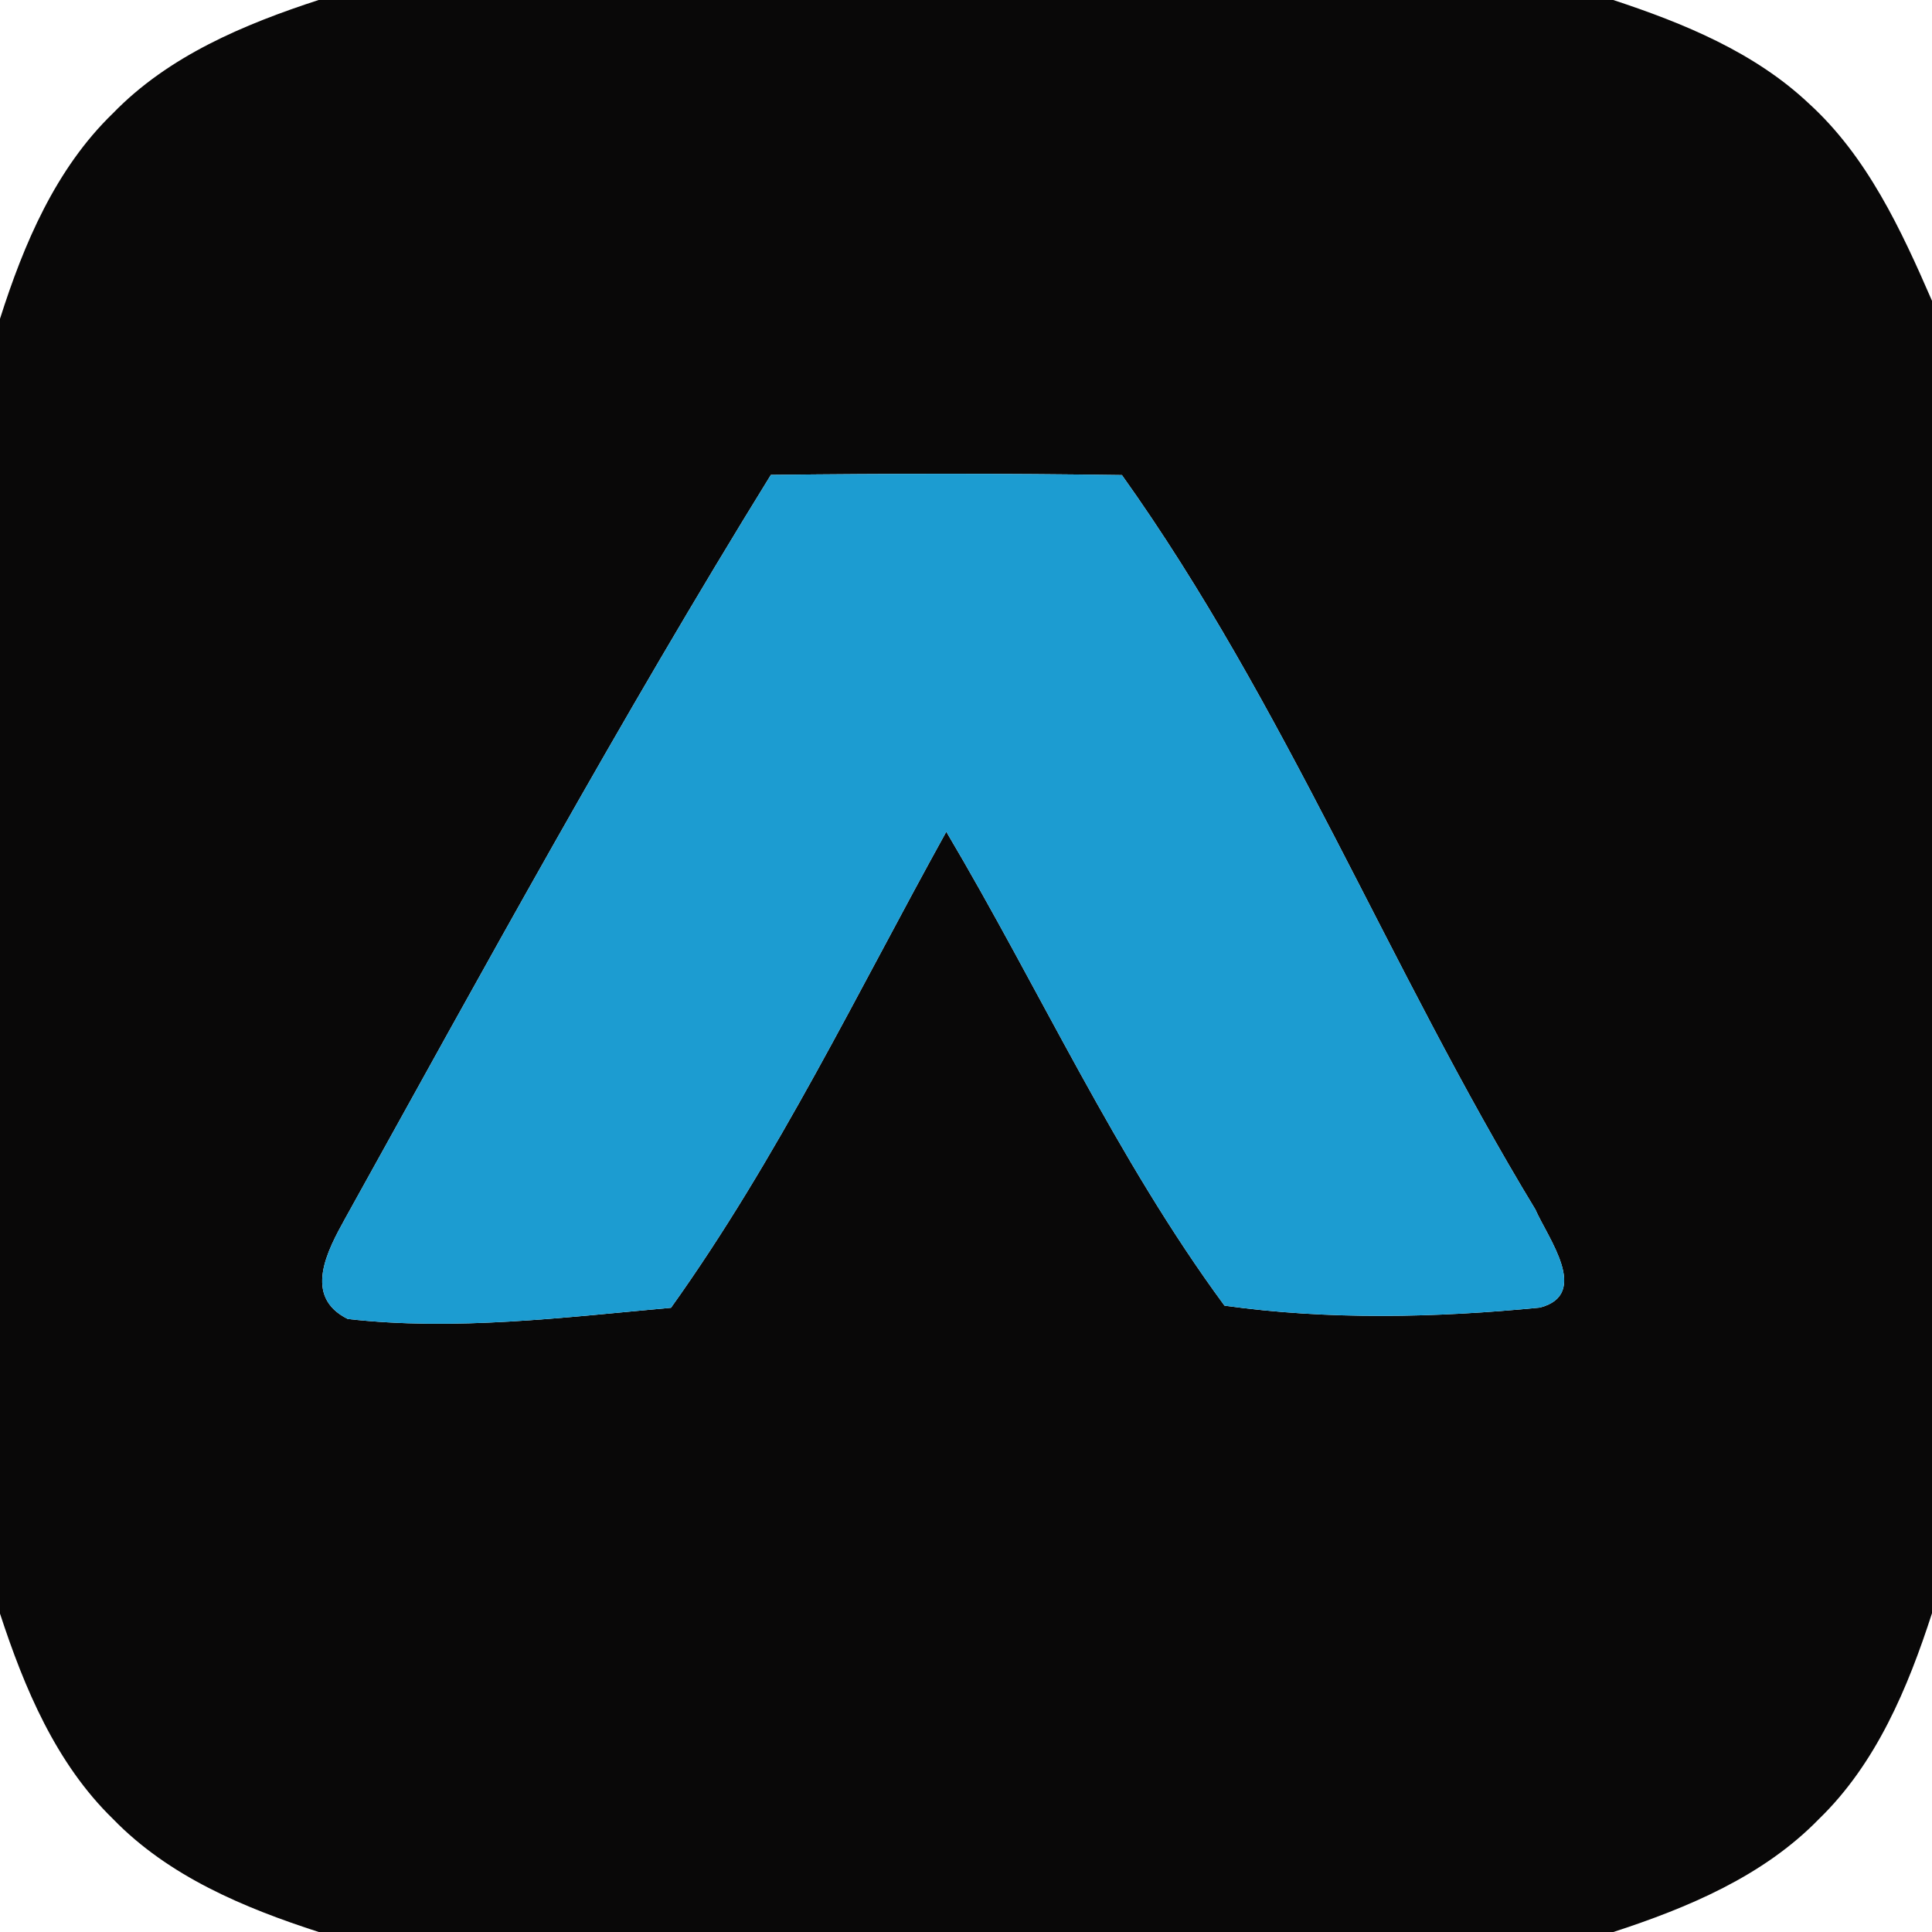 <svg width="100pt" height="100pt" viewBox="0 0 100 100" xmlns="http://www.w3.org/2000/svg"><path fill="#090808" d="M16.49 0H83.5c3.64 1.2 7.31 2.7 10.13 5.36 3.02 2.75 4.77 6.53 6.37 10.21V83.5c-1.25 3.86-2.88 7.77-5.85 10.65-2.88 2.96-6.78 4.59-10.64 5.85H16.5c-3.87-1.25-7.77-2.88-10.65-5.85C2.89 91.27 1.26 87.37 0 83.52V16.5c1.23-3.87 2.88-7.77 5.85-10.64C8.73 2.89 12.63 1.26 16.49 0M39.9 24.58c-7.77 12.58-14.86 25.55-22.03 38.48-.92 1.66-2.21 4.05.13 5.21 5.57.63 11.18-.08 16.73-.58 5.53-7.74 9.66-16.35 14.25-24.64 4.83 8.15 8.77 16.88 14.4 24.53 5.36.75 10.94.63 16.33.1 2.63-.69.4-3.61-.24-5.08-7.55-12.44-12.94-26.15-21.4-38.01-6.05-.09-12.11-.08-18.17-.01z"/><path fill="#1c9cd1" d="M39.9 24.58c6.06-.07 12.12-.08 18.17.01 8.46 11.86 13.85 25.57 21.4 38.01.64 1.47 2.87 4.39.24 5.08-5.39.53-10.97.65-16.33-.1-5.63-7.65-9.57-16.38-14.4-24.53-4.59 8.29-8.72 16.9-14.25 24.64-5.55.5-11.16 1.21-16.73.58-2.34-1.16-1.05-3.55-.13-5.21 7.17-12.93 14.26-25.9 22.03-38.48z"/></svg>